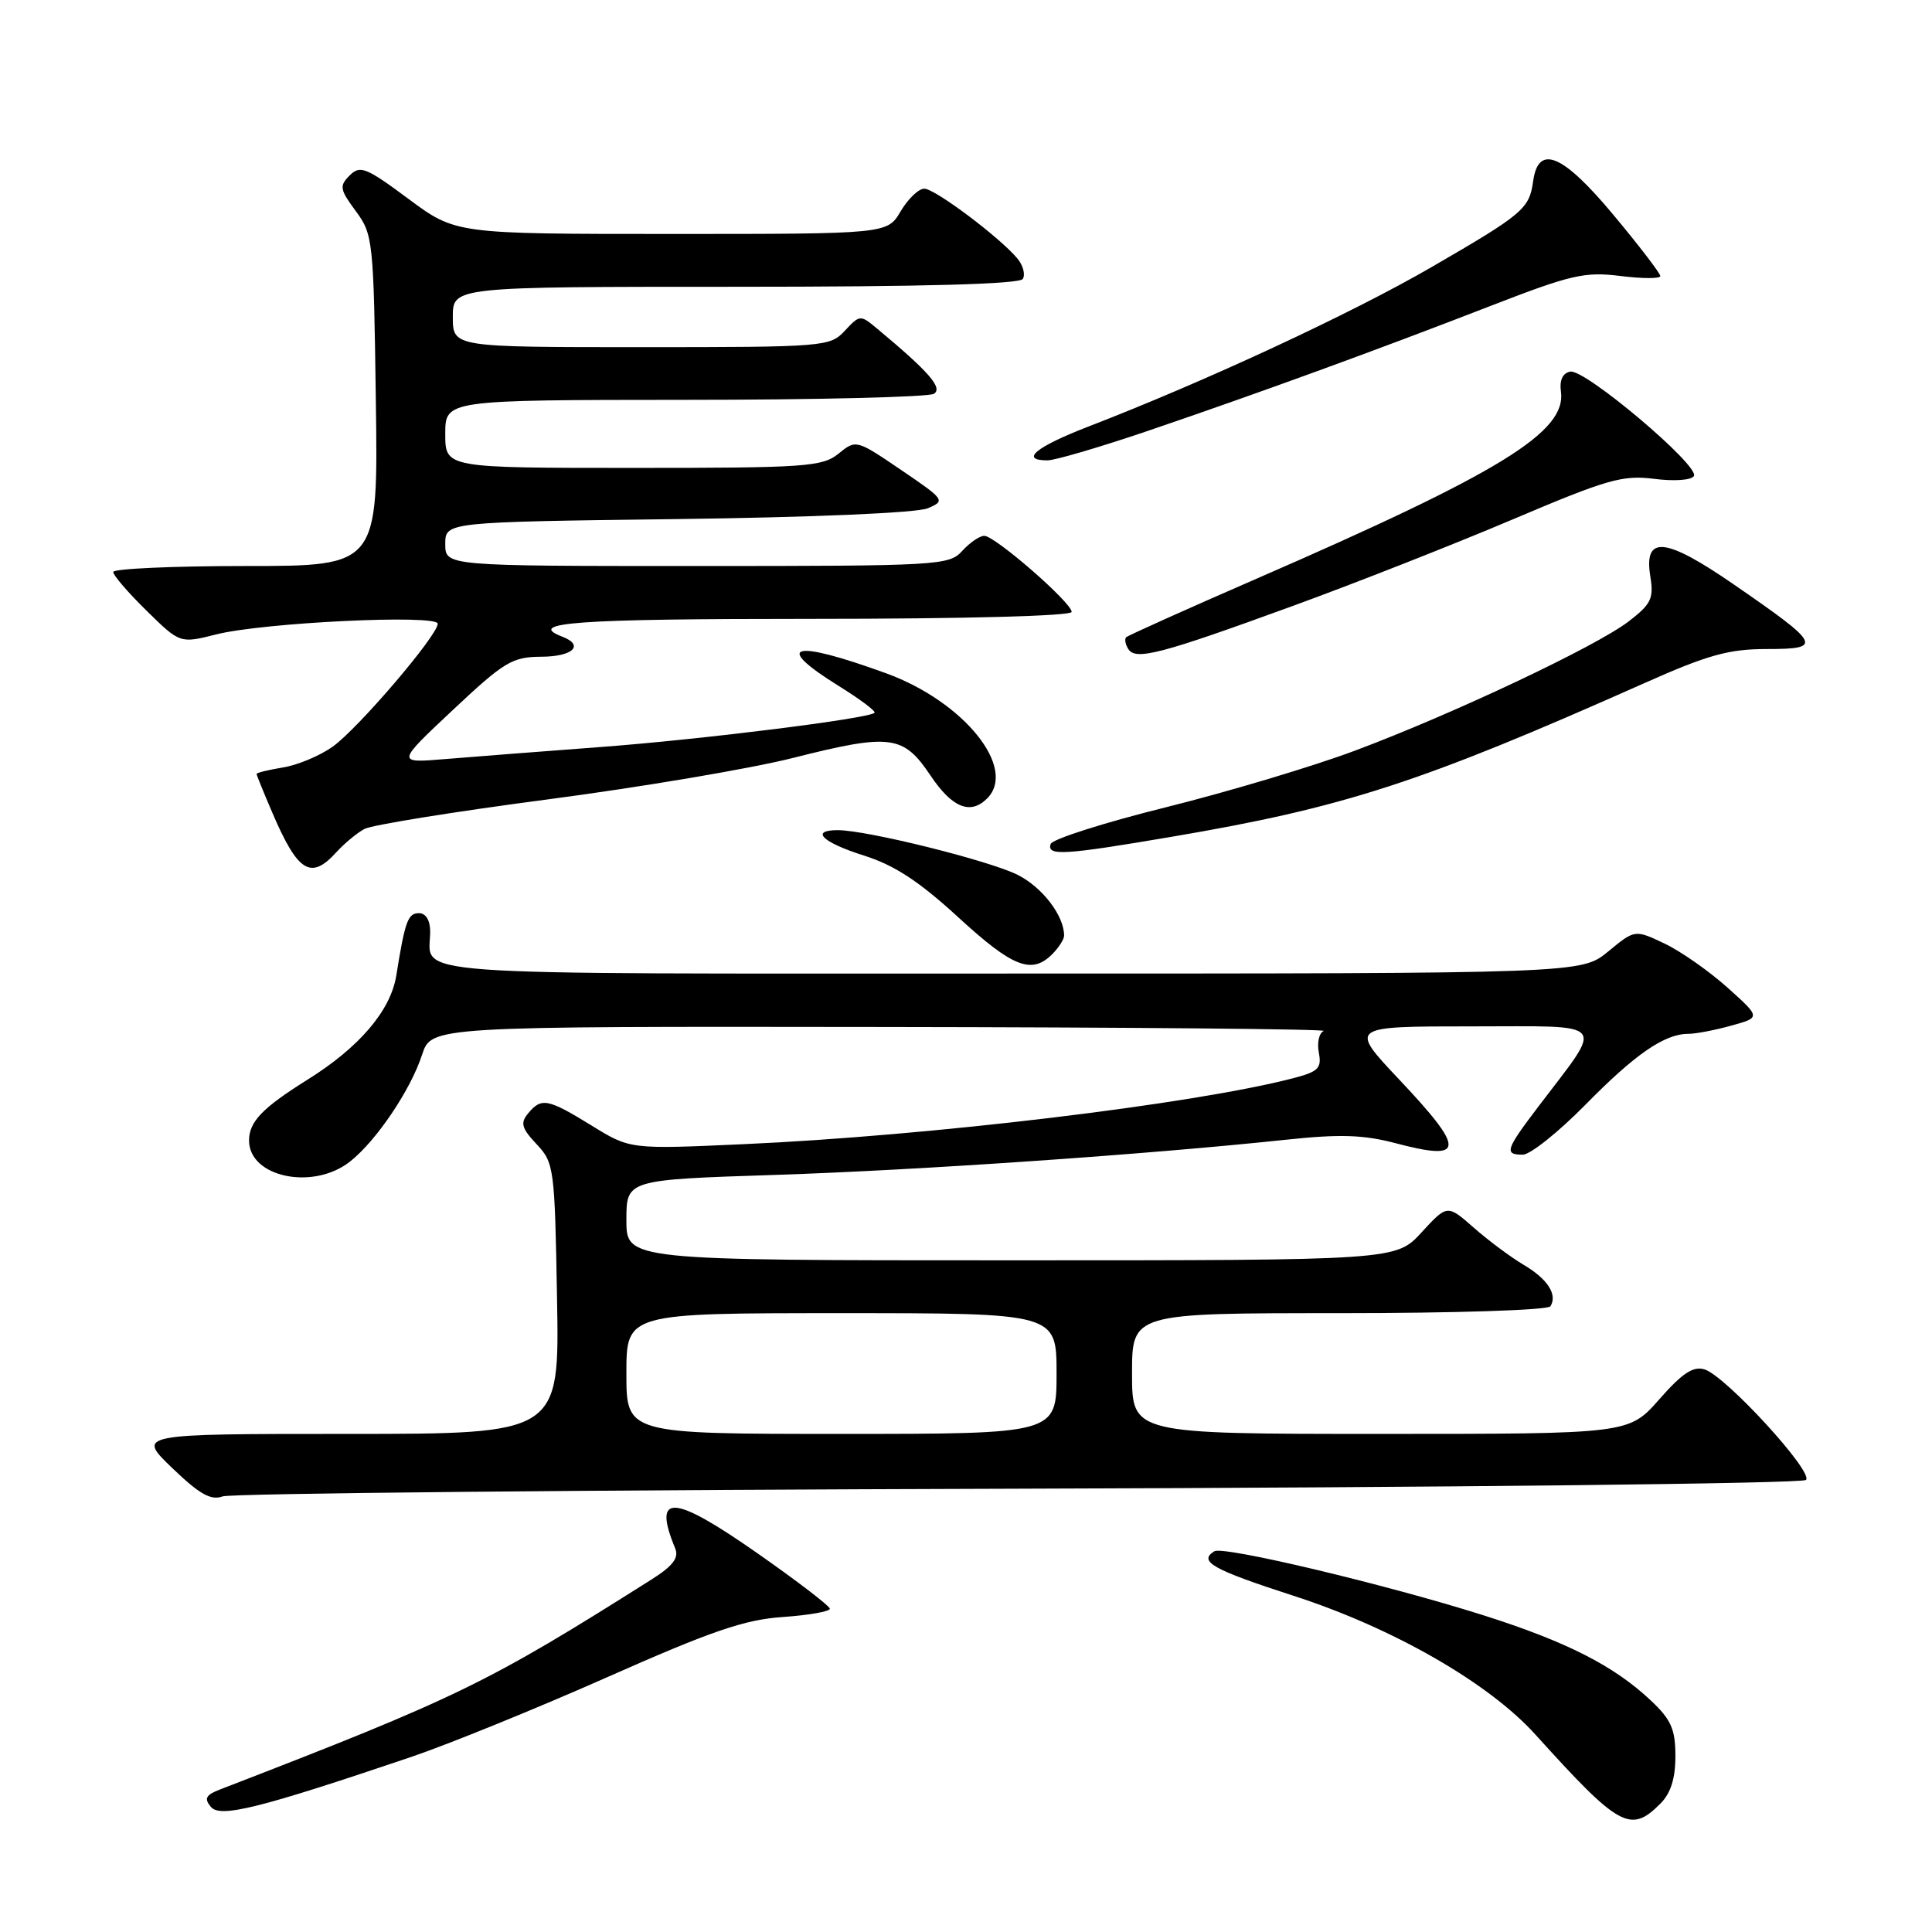 <?xml version="1.0" encoding="UTF-8" standalone="no"?>
<!DOCTYPE svg PUBLIC "-//W3C//DTD SVG 1.1//EN" "http://www.w3.org/Graphics/SVG/1.1/DTD/svg11.dtd" >
<svg xmlns="http://www.w3.org/2000/svg" xmlns:xlink="http://www.w3.org/1999/xlink" version="1.1" viewBox="0 0 256 256">
 <g >
 <path fill="currentColor"
d=" M 54.50 232.80 C 59.45 231.12 71.15 226.36 80.50 222.22 C 94.28 216.11 98.68 214.60 103.75 214.26 C 107.19 214.02 109.98 213.53 109.96 213.16 C 109.94 212.80 105.62 209.49 100.37 205.82 C 89.14 197.96 86.42 197.80 89.47 205.18 C 89.98 206.43 89.16 207.50 86.33 209.29 C 64.50 223.09 60.73 224.92 29.14 237.12 C 27.27 237.84 27.02 238.32 27.94 239.42 C 29.17 240.91 34.31 239.63 54.50 232.80 Z  M 220.00 239.00 C 221.38 237.62 222.00 235.67 222.00 232.70 C 222.00 229.14 221.44 227.86 218.75 225.33 C 213.87 220.73 207.59 217.53 196.52 214.02 C 183.71 209.96 162.10 204.82 160.91 205.55 C 158.74 206.90 160.66 207.97 171.40 211.45 C 184.58 215.71 197.27 222.99 203.45 229.84 C 214.57 242.15 216.04 242.96 220.00 239.00 Z  M 134.97 197.26 C 191.88 197.10 238.82 196.58 239.30 196.10 C 240.34 195.06 228.69 182.35 225.88 181.46 C 224.37 180.98 222.93 181.93 219.86 185.42 C 215.83 190.00 215.83 190.00 182.92 190.00 C 150.00 190.00 150.00 190.00 150.00 182.00 C 150.00 174.00 150.00 174.00 177.44 174.00 C 192.84 174.00 205.13 173.60 205.44 173.09 C 206.40 171.54 205.07 169.47 201.88 167.59 C 200.20 166.59 197.23 164.39 195.29 162.68 C 191.77 159.59 191.77 159.59 188.37 163.29 C 184.97 167.00 184.97 167.00 133.99 167.00 C 83.00 167.00 83.00 167.00 83.00 161.66 C 83.00 156.32 83.00 156.32 102.75 155.68 C 121.85 155.05 151.95 152.98 170.50 151.01 C 177.55 150.26 180.67 150.36 184.92 151.48 C 194.16 153.92 194.24 152.41 185.38 143.02 C 178.76 136.00 178.76 136.00 194.99 136.00 C 213.39 136.00 212.61 135.08 203.87 146.59 C 199.49 152.35 199.28 153.00 201.78 153.00 C 202.76 153.00 206.47 150.04 210.03 146.43 C 216.67 139.67 220.54 137.00 223.70 136.99 C 224.69 136.99 227.26 136.50 229.40 135.90 C 233.31 134.82 233.31 134.82 228.90 130.86 C 226.48 128.69 222.73 126.06 220.57 125.03 C 216.63 123.16 216.63 123.16 213.09 126.08 C 209.54 129.00 209.54 129.00 133.88 129.00 C 51.13 129.00 57.00 129.43 57.00 123.42 C 57.00 121.95 56.42 121.00 55.52 121.00 C 54.05 121.00 53.67 122.03 52.51 129.27 C 51.76 133.92 47.60 138.79 40.72 143.08 C 34.77 146.80 33.00 148.64 33.00 151.12 C 33.00 155.99 41.48 157.77 46.37 153.92 C 49.85 151.19 54.41 144.43 55.93 139.75 C 57.16 136.00 57.16 136.00 116.83 136.08 C 149.65 136.12 176.00 136.36 175.40 136.61 C 174.79 136.86 174.50 138.15 174.75 139.47 C 175.15 141.55 174.69 142.00 171.35 142.87 C 158.09 146.32 123.19 150.51 98.50 151.61 C 83.49 152.29 83.49 152.29 78.39 149.14 C 72.57 145.56 71.74 145.40 69.98 147.53 C 68.92 148.80 69.11 149.49 71.10 151.61 C 73.42 154.07 73.51 154.75 73.81 172.08 C 74.13 190.00 74.13 190.00 46.12 190.00 C 18.12 190.00 18.12 190.00 22.81 194.51 C 26.44 198.00 27.95 198.85 29.50 198.28 C 30.60 197.88 78.06 197.42 134.97 197.26 Z  M 139.43 126.43 C 140.29 125.56 141.00 124.46 141.00 123.98 C 141.00 121.35 138.16 117.61 134.88 115.94 C 131.19 114.06 114.88 110.00 111.01 110.00 C 107.29 110.00 108.96 111.62 114.46 113.36 C 118.50 114.63 121.77 116.77 126.97 121.54 C 134.20 128.18 136.70 129.16 139.43 126.43 Z  M 44.58 112.91 C 45.63 111.76 47.29 110.38 48.29 109.84 C 49.29 109.31 60.20 107.55 72.54 105.93 C 84.88 104.31 99.51 101.84 105.07 100.43 C 117.99 97.17 119.69 97.38 123.29 102.75 C 126.15 107.03 128.58 108.02 130.80 105.80 C 134.82 101.78 127.72 92.97 117.43 89.22 C 104.99 84.69 102.30 85.40 111.13 90.89 C 113.95 92.64 116.09 94.24 115.88 94.45 C 115.09 95.22 92.93 97.99 79.50 98.99 C 71.80 99.57 62.58 100.28 59.00 100.58 C 52.50 101.12 52.50 101.12 60.00 94.08 C 66.84 87.66 67.87 87.04 71.75 87.02 C 75.92 87.00 77.47 85.50 74.50 84.36 C 69.60 82.48 76.32 82.00 107.50 82.00 C 127.90 82.00 142.00 81.62 142.00 81.08 C 142.00 79.85 131.84 71.00 130.42 71.00 C 129.81 71.00 128.50 71.90 127.50 73.00 C 125.76 74.92 124.42 75.00 92.35 75.00 C 59.00 75.00 59.00 75.00 59.00 72.09 C 59.00 69.17 59.00 69.17 89.75 68.78 C 107.70 68.55 121.51 67.96 122.93 67.35 C 125.30 66.35 125.21 66.22 119.40 62.27 C 113.46 58.24 113.43 58.23 111.11 60.11 C 108.96 61.85 106.79 62.00 83.89 62.00 C 59.00 62.00 59.00 62.00 59.00 57.50 C 59.00 53.00 59.00 53.00 90.75 52.98 C 108.21 52.98 123.06 52.61 123.75 52.18 C 124.96 51.41 123.10 49.27 116.23 43.55 C 114.00 41.69 113.94 41.69 111.94 43.83 C 109.97 45.94 109.29 46.00 84.96 46.00 C 60.00 46.00 60.00 46.00 60.00 42.00 C 60.00 38.00 60.00 38.00 97.44 38.00 C 122.37 38.00 135.10 37.65 135.53 36.96 C 135.88 36.38 135.57 35.18 134.84 34.29 C 132.54 31.50 123.89 25.00 122.47 25.00 C 121.72 25.00 120.32 26.35 119.34 28.00 C 117.57 31.00 117.57 31.00 88.97 31.00 C 60.38 31.00 60.38 31.00 54.12 26.35 C 48.49 22.17 47.71 21.86 46.33 23.25 C 44.94 24.64 45.02 25.10 47.14 27.97 C 49.43 31.06 49.51 31.86 49.80 53.08 C 50.11 75.00 50.11 75.00 32.55 75.00 C 22.90 75.00 15.00 75.36 15.00 75.79 C 15.00 76.23 16.99 78.54 19.43 80.93 C 23.85 85.27 23.85 85.27 28.66 84.06 C 34.93 82.48 58.00 81.38 58.00 82.65 C 58.00 84.19 47.45 96.54 44.09 98.93 C 42.40 100.14 39.44 101.38 37.51 101.69 C 35.58 102.01 34.00 102.39 34.00 102.55 C 34.00 102.71 34.93 104.99 36.06 107.63 C 39.47 115.60 41.19 116.66 44.58 112.91 Z  M 155.12 110.90 C 178.09 107.01 188.20 103.73 217.77 90.57 C 226.32 86.76 229.06 86.00 234.14 86.00 C 241.61 86.00 241.30 85.41 229.72 77.43 C 220.61 71.15 217.78 70.89 218.68 76.41 C 219.15 79.31 218.78 80.06 215.78 82.36 C 211.41 85.69 192.50 94.62 179.50 99.48 C 174.00 101.54 162.78 104.90 154.56 106.95 C 146.34 108.99 139.44 111.19 139.22 111.83 C 138.69 113.44 140.88 113.32 155.12 110.90 Z  M 171.33 80.28 C 179.62 77.26 192.72 72.10 200.45 68.82 C 212.96 63.51 215.01 62.92 219.18 63.45 C 221.82 63.79 224.11 63.63 224.45 63.08 C 225.27 61.75 210.00 48.85 208.06 49.24 C 207.06 49.44 206.62 50.38 206.83 51.88 C 207.59 57.23 198.86 62.60 166.57 76.65 C 157.26 80.70 149.46 84.21 149.22 84.44 C 148.99 84.68 149.11 85.37 149.50 85.99 C 150.46 87.56 153.79 86.68 171.33 80.28 Z  M 152.05 57.11 C 166.71 52.12 182.36 46.42 197.47 40.55 C 208.20 36.39 209.97 35.98 214.72 36.57 C 217.62 36.93 220.00 36.94 220.00 36.58 C 220.00 36.22 217.19 32.55 213.75 28.43 C 207.06 20.41 203.84 19.06 203.15 24.00 C 202.65 27.67 201.83 28.36 189.64 35.42 C 179.00 41.58 159.82 50.49 144.25 56.51 C 137.24 59.22 135.08 61.00 138.80 61.00 C 139.79 61.00 145.75 59.25 152.05 57.11 Z  M 83.00 182.00 C 83.00 174.00 83.00 174.00 111.50 174.00 C 140.00 174.00 140.00 174.00 140.00 182.00 C 140.00 190.00 140.00 190.00 111.50 190.00 C 83.00 190.00 83.00 190.00 83.00 182.00 Z "/>
</g>
</svg>